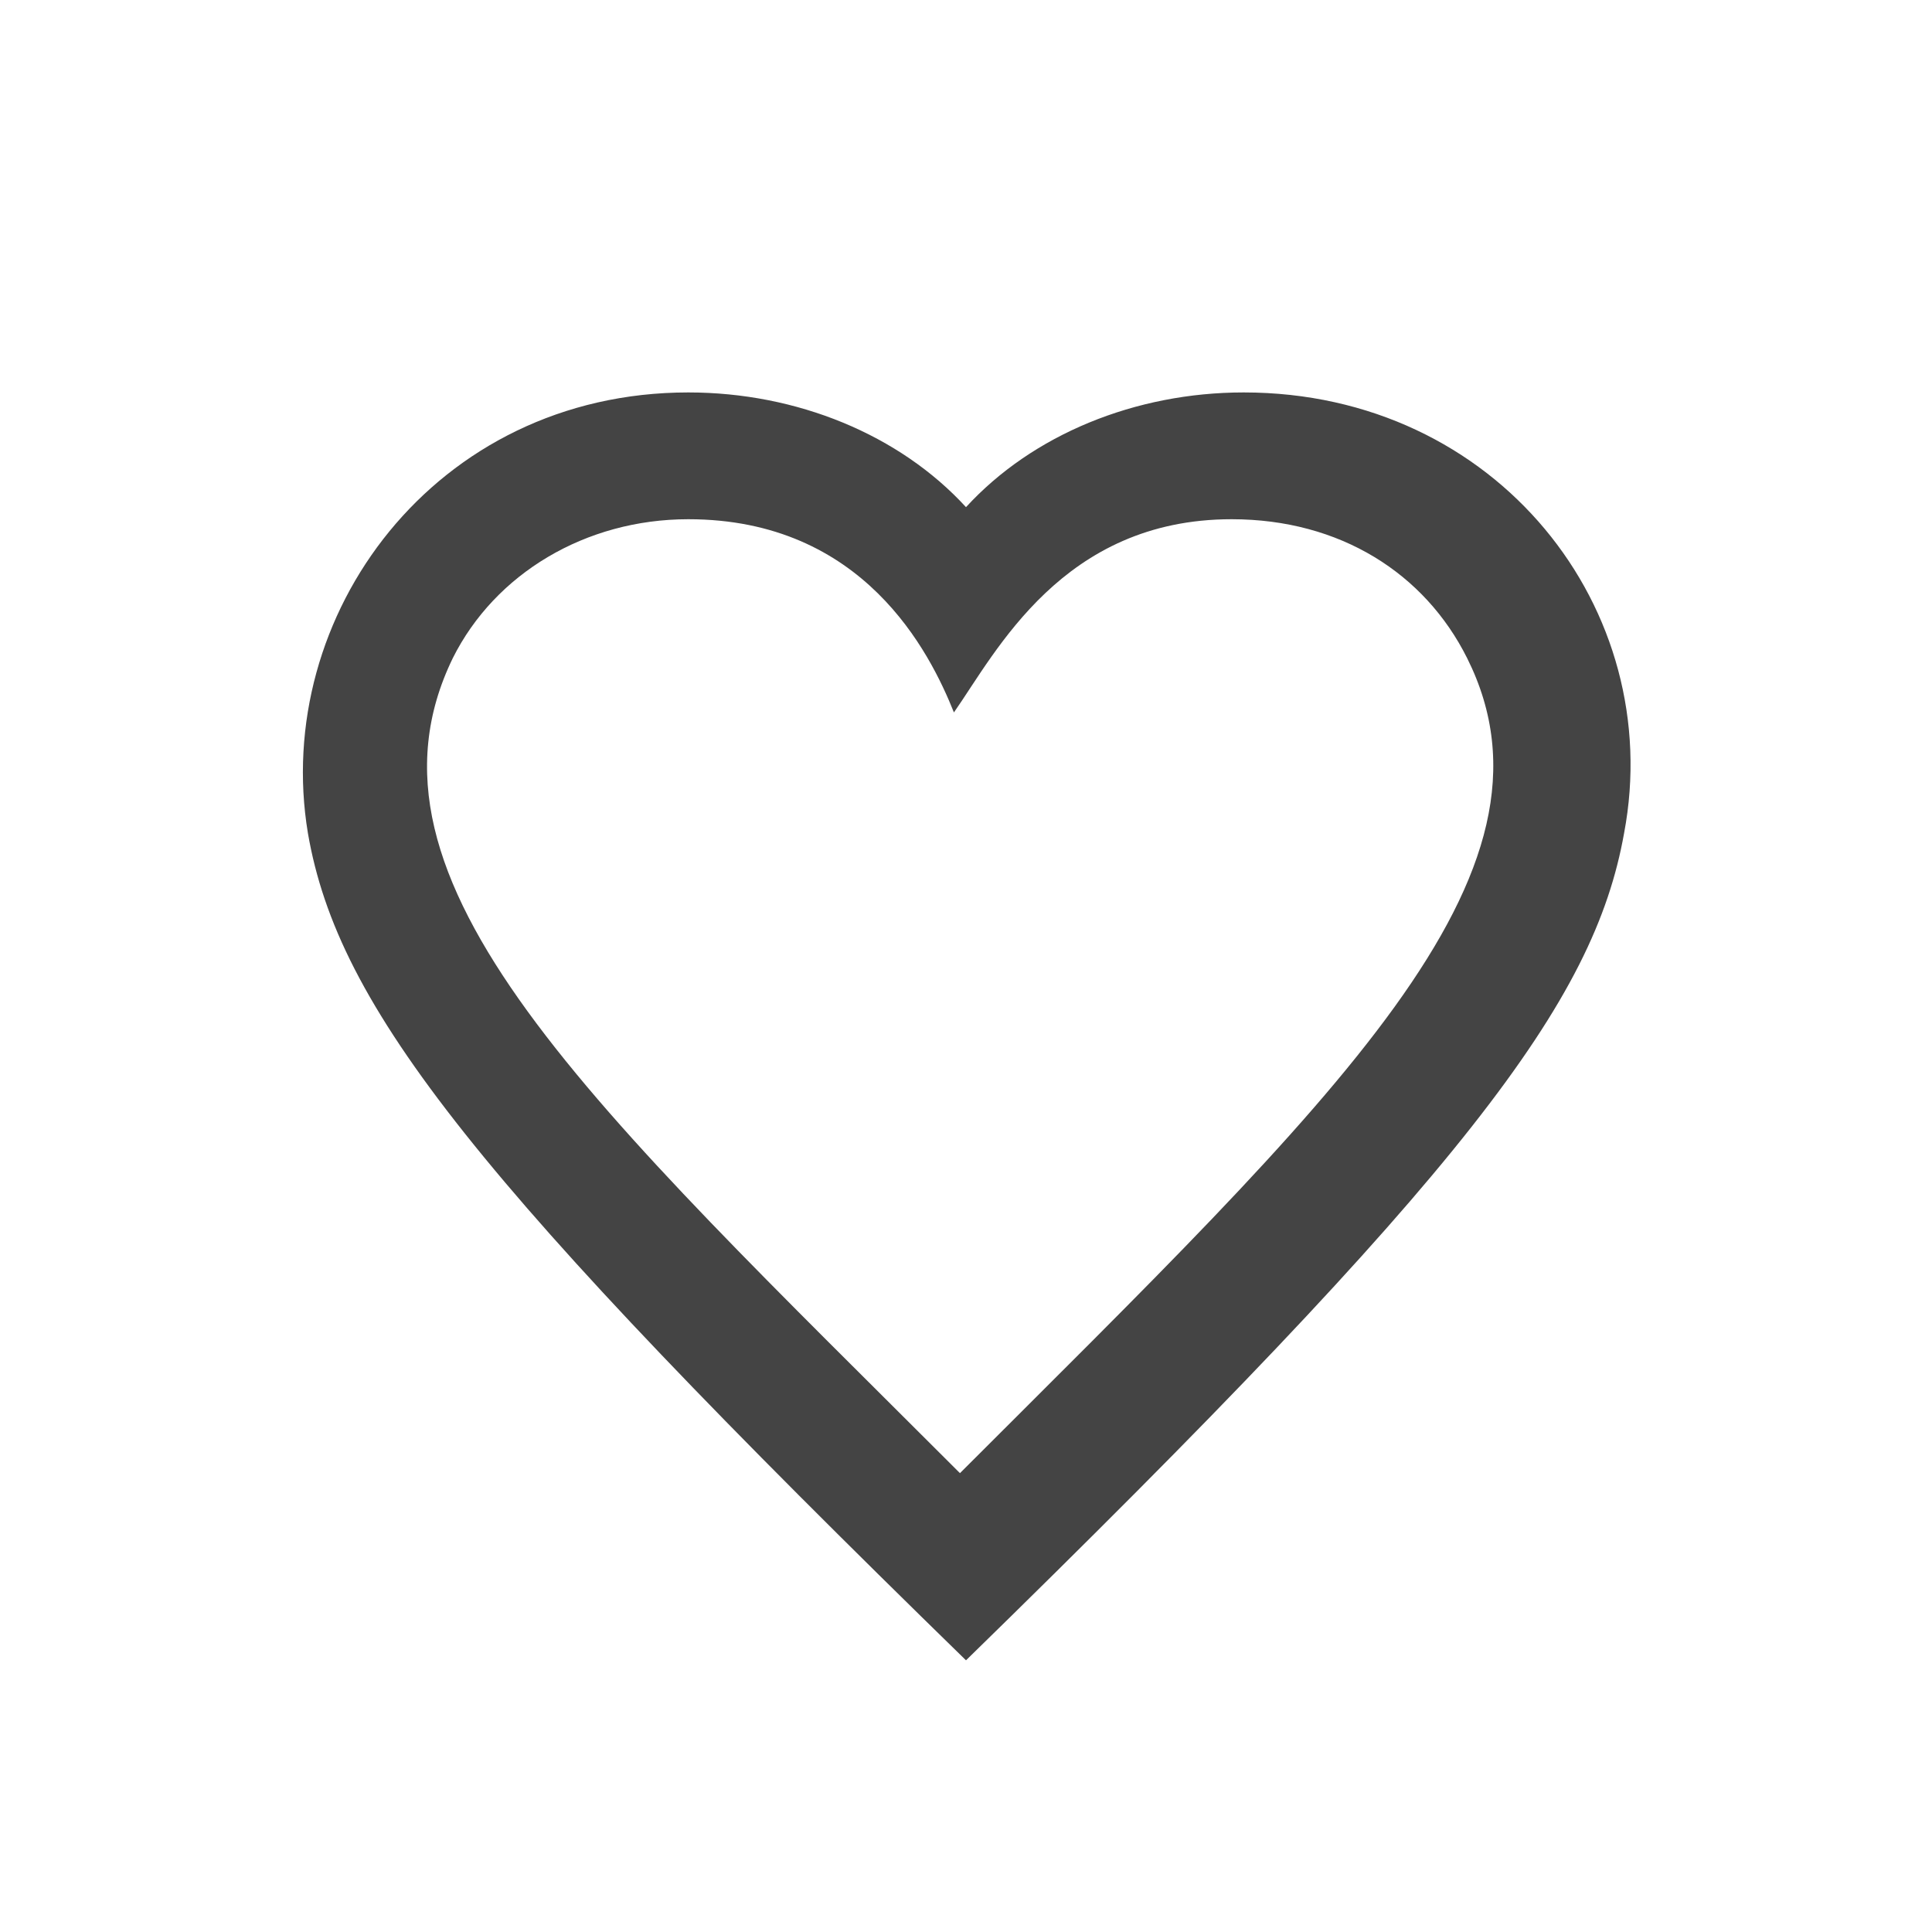 <svg xmlns="http://www.w3.org/2000/svg" version="1.1" width="32" height="32" viewBox="0 0 32 32"><path d="M16 27.5c-8.1-7.9-10.4-10.8-10.9-13.7-0.6-3.6 2.1-7.3 6.3-7.3 1.8 0 3.5 0.7 4.6 1.9 1.1-1.2 2.8-1.9 4.6-1.9 4.2 0 7 3.6 6.3 7.3-0.5 2.8-2.6 5.6-10.9 13.7zM11.4 8.6c-1.7 0-3.2 0.9-3.9 2.3-1.8 3.7 2.3 7.4 8.4 13.5 6.2-6.2 10.2-9.9 8.4-13.5-0.7-1.4-2.1-2.3-3.9-2.3-2.8 0-3.9 2.2-4.6 3.2-0.4-1-1.5-3.2-4.4-3.2z" fill="rgb(68, 68, 68)"/></svg>